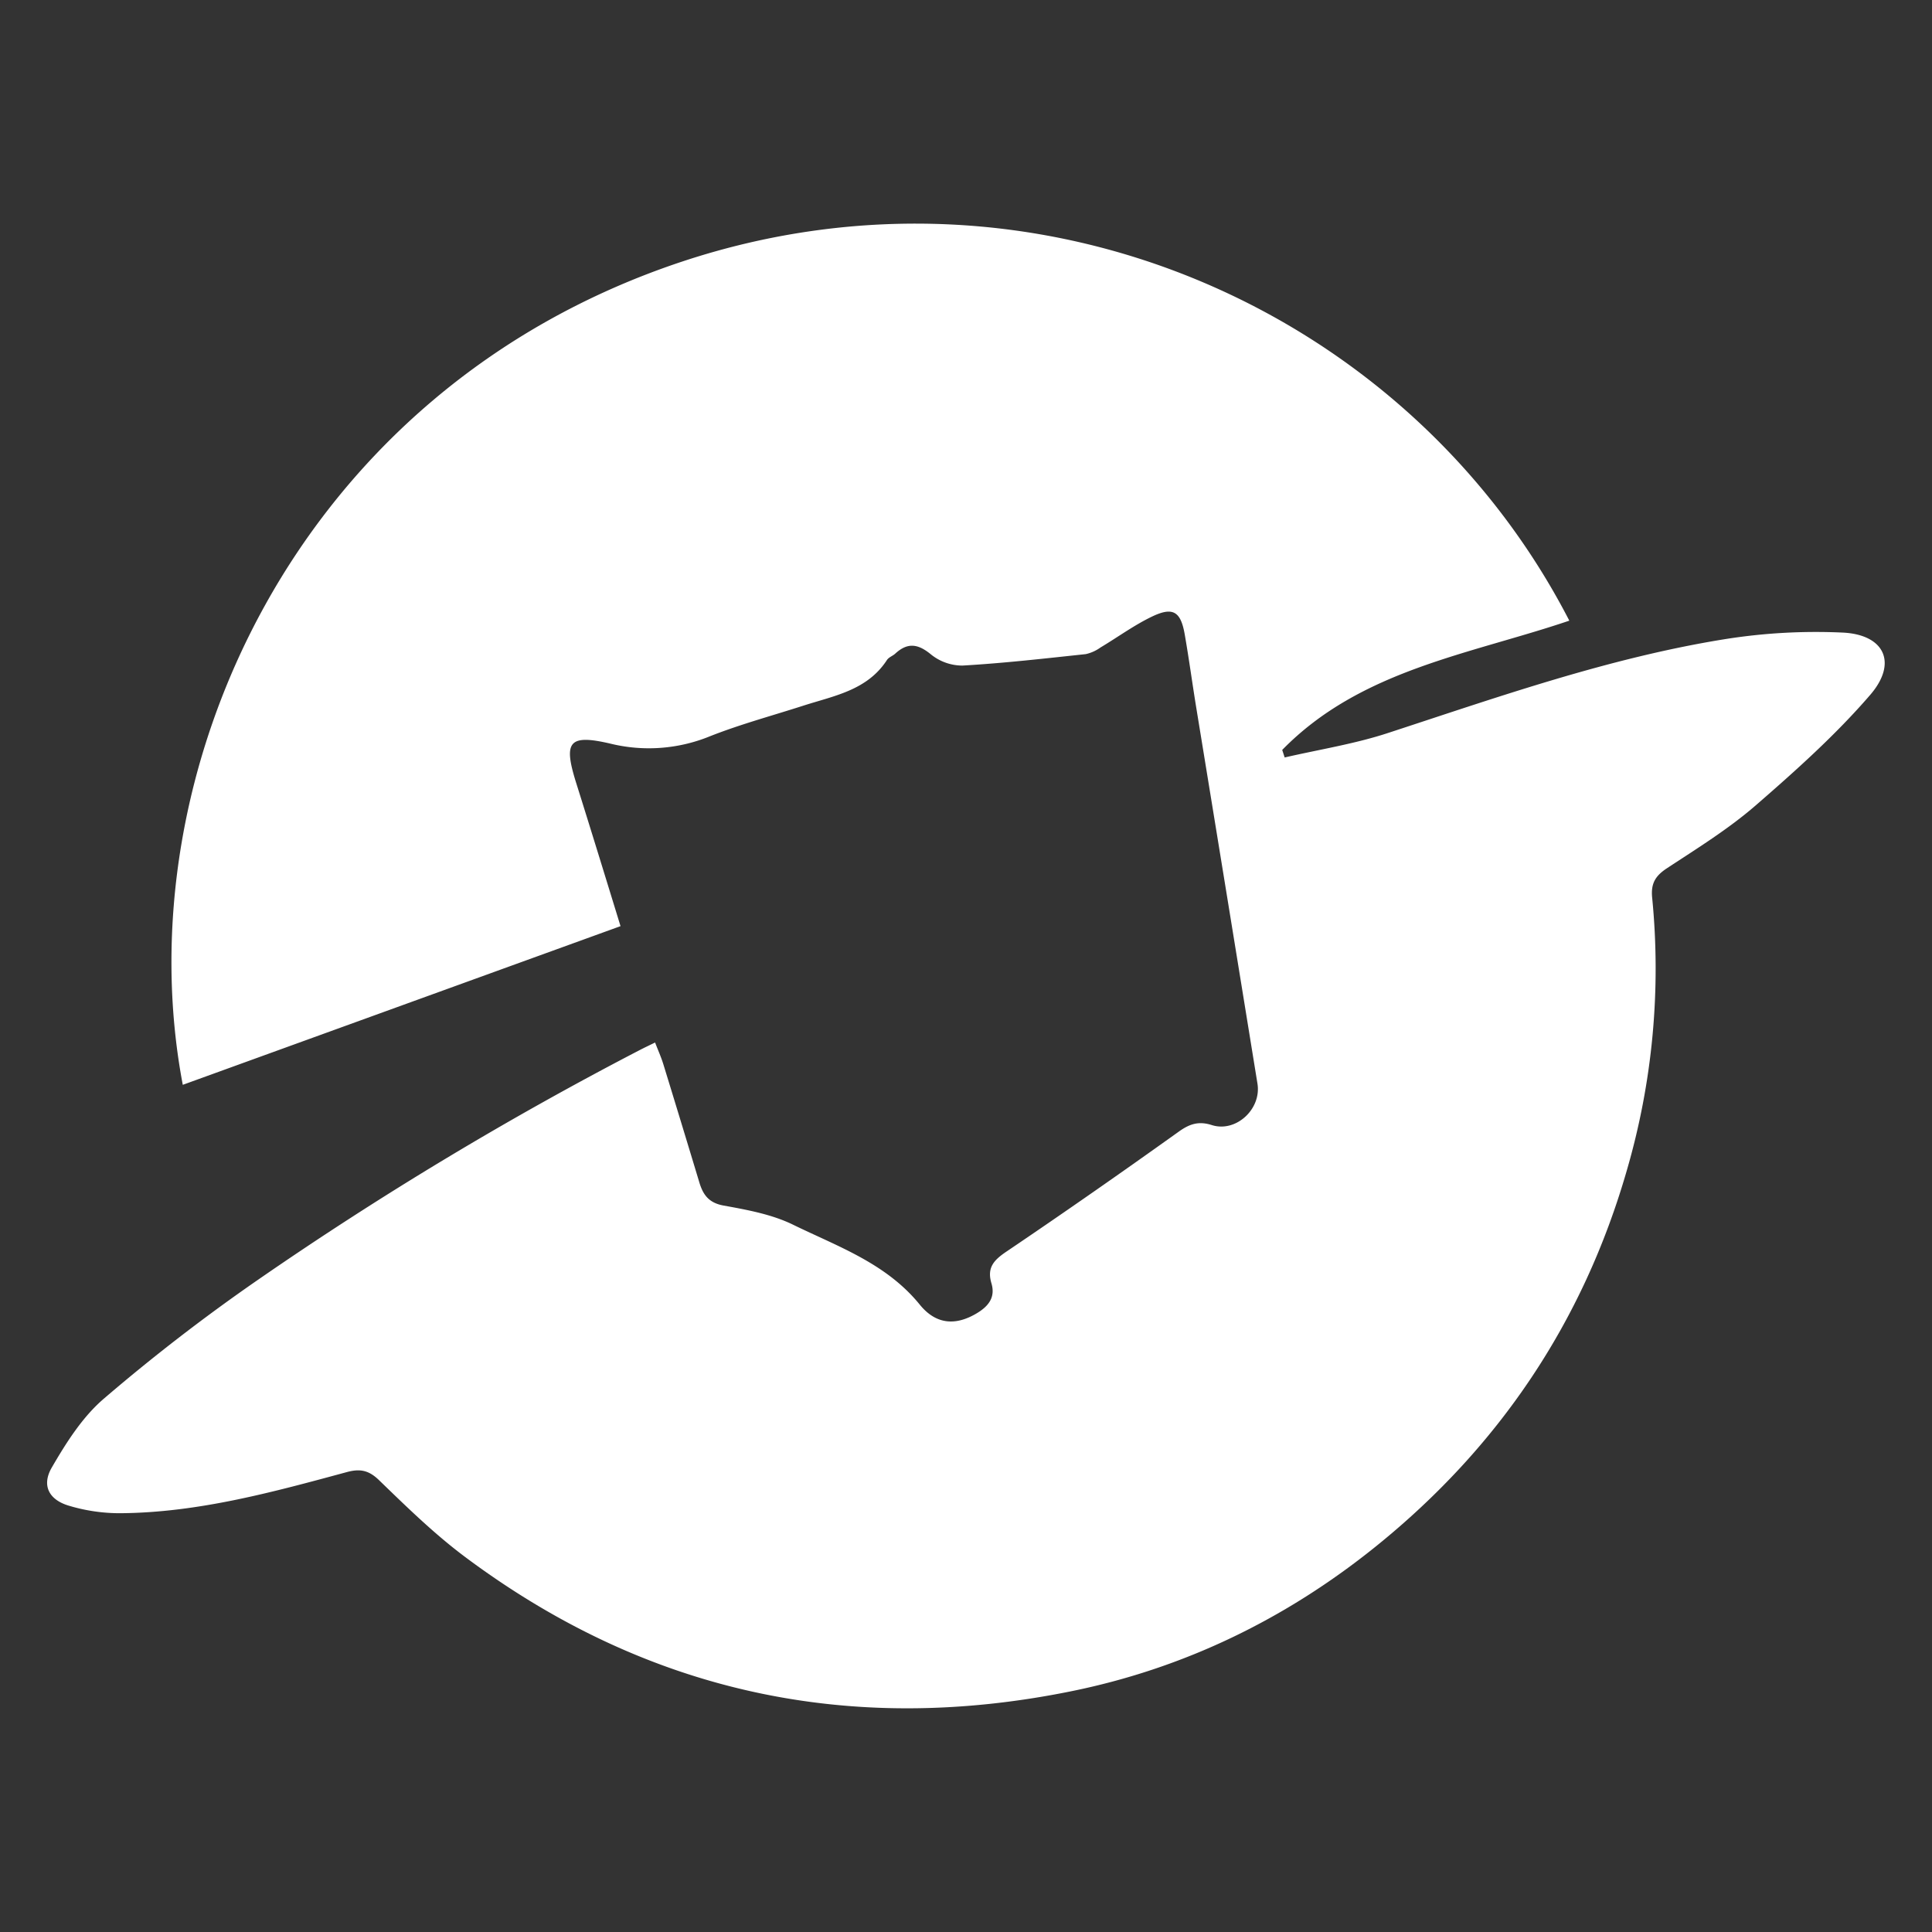 <svg xmlns="http://www.w3.org/2000/svg" viewBox="0 0 543.4 543.4"><rect x="0" y="0" width="543.4" height="543.4" fill="#333333" stroke="none"/><defs><style>.cls-1{fill:#fff;}</style></defs><title>Icon LightSVG</title><g id="Layer_4" data-name="Layer 4"><path class="cls-1" d="M174.53,260.49,51.41,305.12C34.88,218,82.78,109.68,192.07,73.5c99.87-33,204.4,13.89,249.32,101.07-28.14,9.53-58.72,13.81-80.75,36.36l.69,2.12c9.82-2.27,19.87-3.83,29.41-7,31-10.14,61.82-21,94.11-26.23a163,163,0,0,1,33.39-1.9c11.78.54,15.55,8.5,7.81,17.49-9.72,11.28-21,21.36-32.25,31.13-7.68,6.66-16.46,12.08-25,17.7-3.24,2.14-4.5,4.28-4.11,8.24a203,203,0,0,1-7.12,76.69c-12.3,42.69-36,77.86-70.48,105.69-25.35,20.46-54.08,34.43-86,40.87-62.23,12.58-119.31.28-170.35-37.87-8.62-6.45-16.41-14.07-24.17-21.58-2.91-2.81-5.37-3.22-9-2.24-20.87,5.65-41.77,11.39-63.6,11.57a49.7,49.7,0,0,1-14.69-2.14c-5.57-1.69-7.63-5.72-4.69-10.75,4.06-7,8.63-14.22,14.67-19.37A528.28,528.28,0,0,1,72.5,360,993.57,993.57,0,0,1,180,295.31c1.24-.64,2.5-1.23,4.25-2.09.82,2.15,1.7,4.08,2.32,6.1q5.11,16.62,10.14,33.29c1.05,3.47,2.67,5.72,6.81,6.47,6.63,1.2,13.54,2.46,19.51,5.37,12.63,6.17,26.21,10.85,35.67,22.5,4.75,5.85,10.4,5.84,16.14,2.36,3.29-2,5.18-4.52,4-8.41-1.32-4.49.82-6.59,4.42-9,16.28-11,32.35-22.22,48.31-33.63,3.06-2.19,5.62-3,9.29-1.82,6.79,2.14,14-4.52,12.81-11.7q-8.6-53.06-17.27-106.09c-1.09-6.72-2-13.46-3.17-20.17-1.11-6.42-3.24-7.87-9-5.17-5.14,2.43-9.8,5.87-14.71,8.8a11.21,11.21,0,0,1-4.14,1.86c-11.55,1.23-23.1,2.56-34.68,3.22a14.07,14.07,0,0,1-8.91-3.18c-3.66-3-6.57-3.33-10-.17-.73.67-1.84,1-2.36,1.84-5.55,8.49-14.83,10-23.49,12.79s-17.68,5.22-26.22,8.59a45.38,45.38,0,0,1-28.06,2.08c-11.62-2.71-13.19-.55-9.74,10.62C166.17,233.27,170.32,246.8,174.53,260.49Z"/></g></svg>